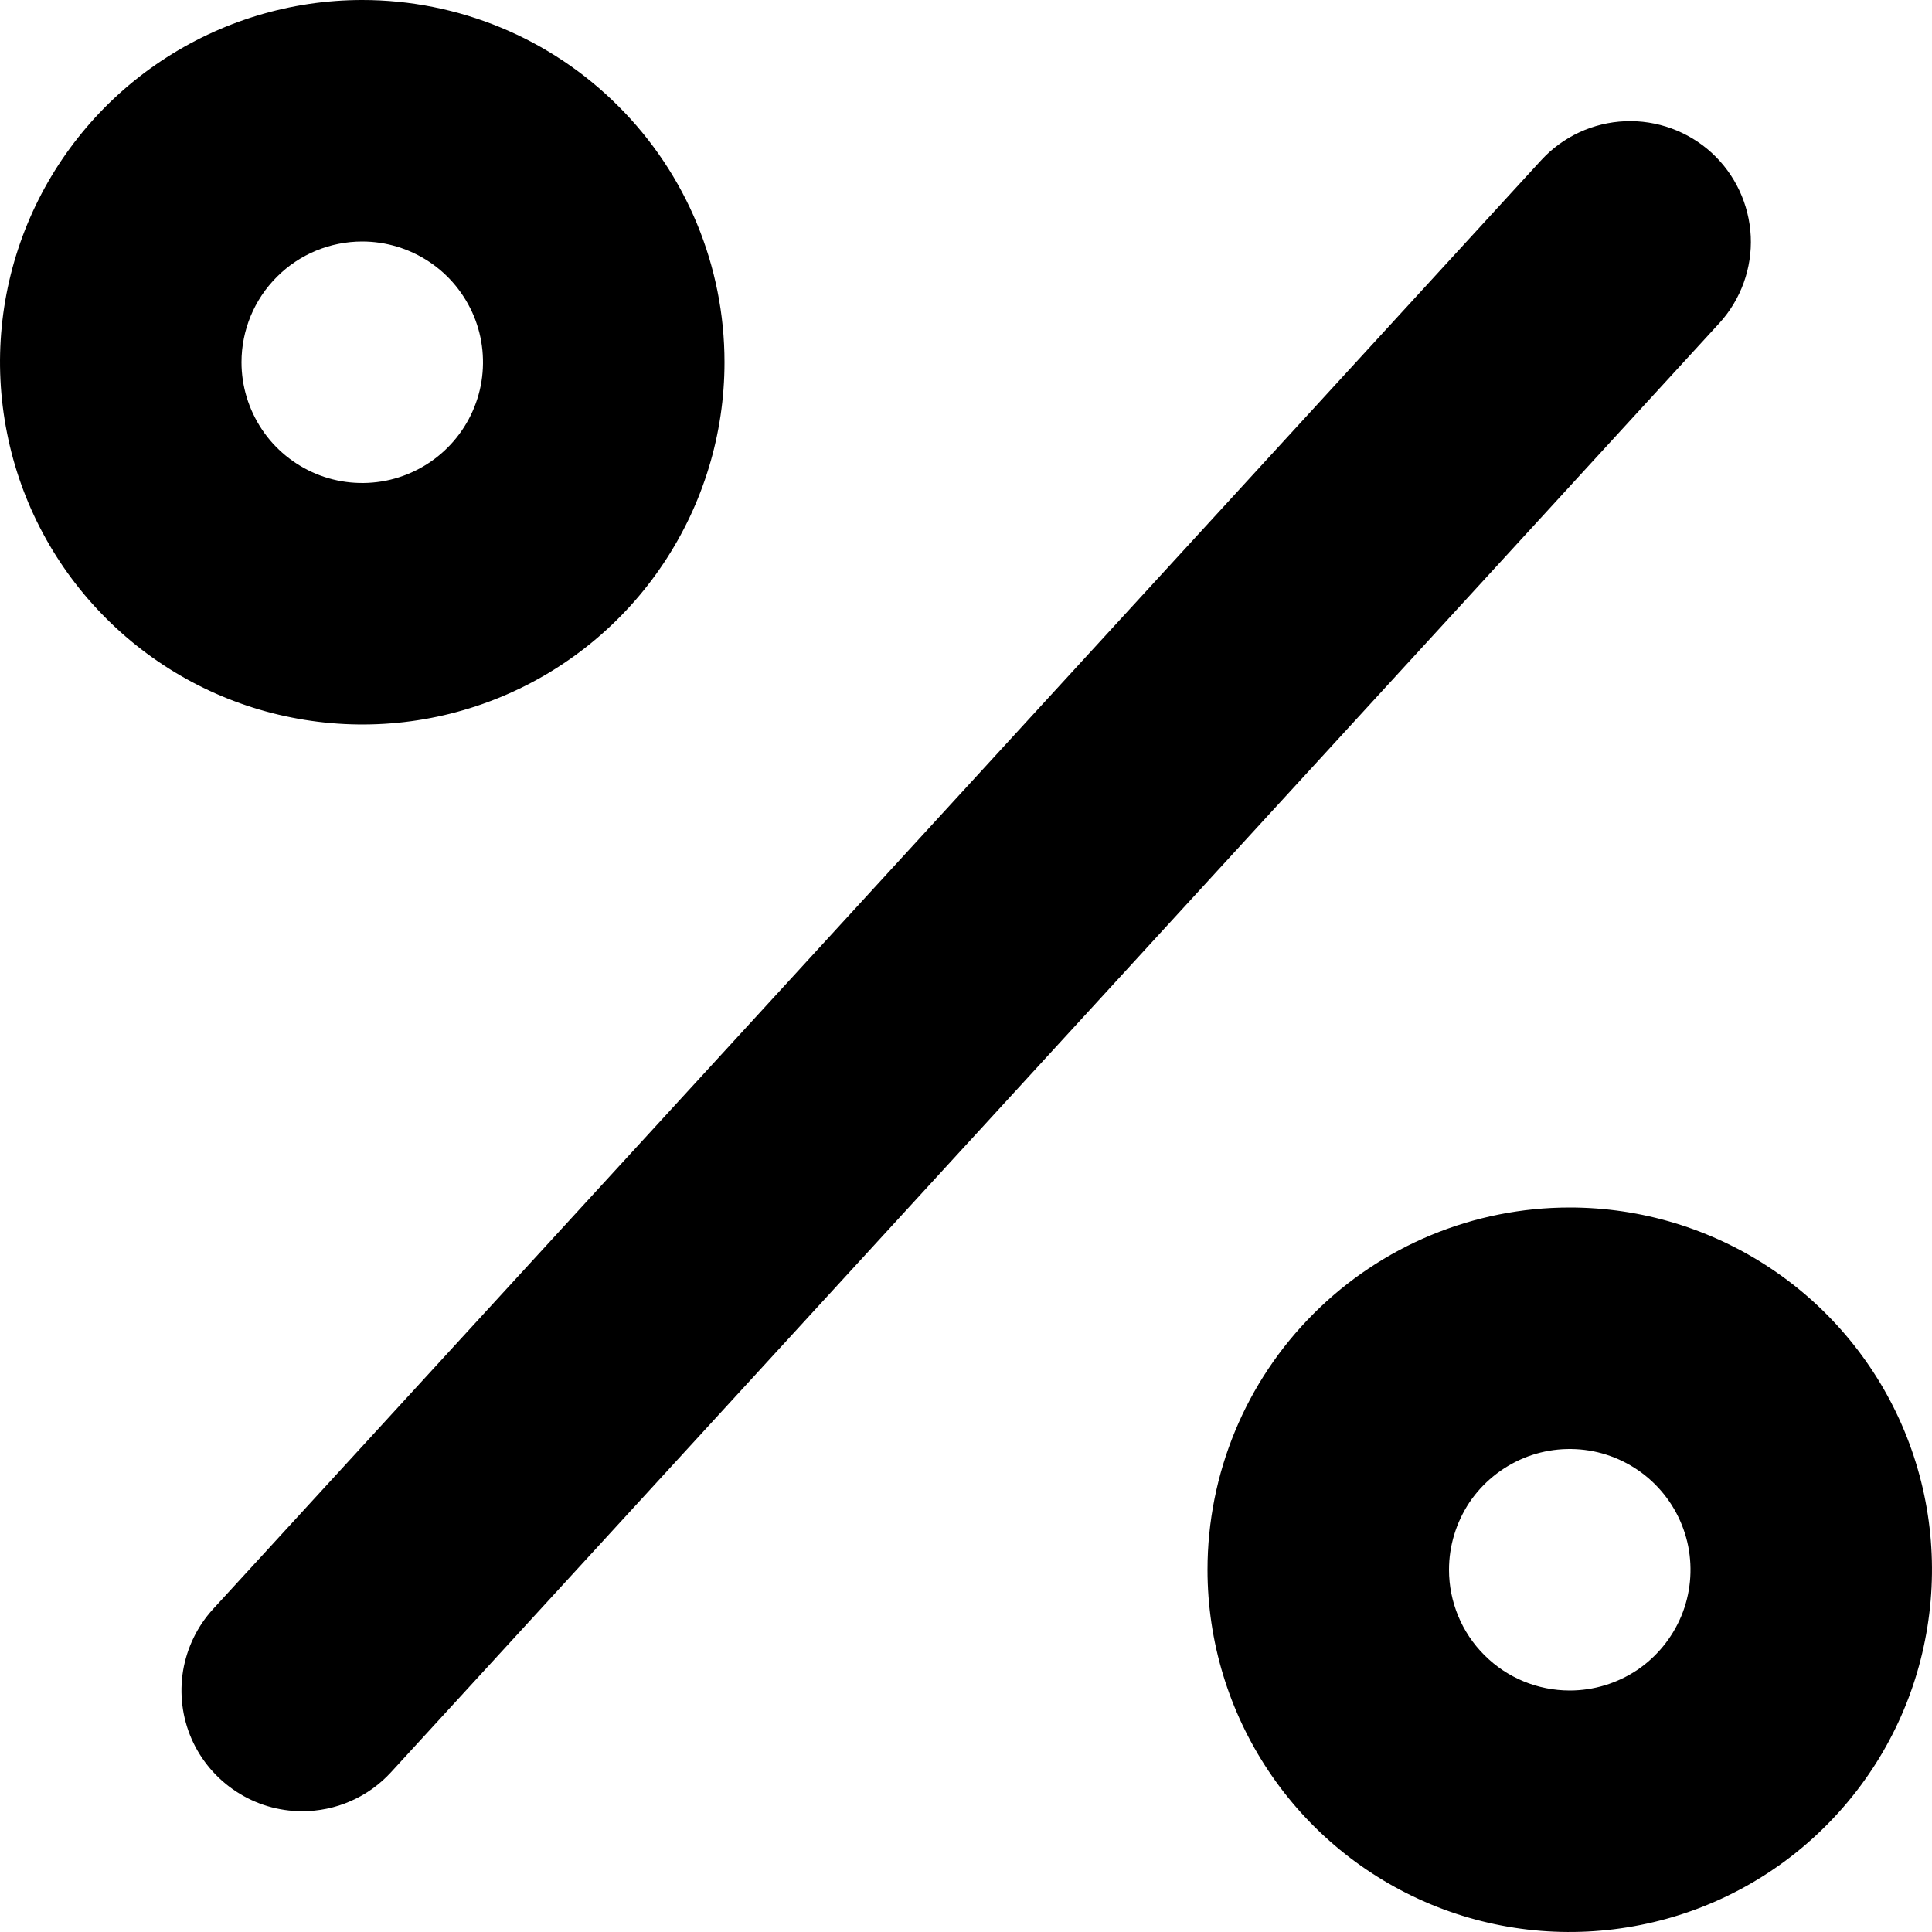 <svg fill="currentColor" viewBox="0 0 16 16" xmlns="http://www.w3.org/2000/svg">
  <path
    d="M14.175 1.265C14.37 1.444 14.486 1.692 14.499 1.957C14.511 2.221 14.418 2.479 14.24 2.675L3.24 14.675C3.146 14.778 3.032 14.86 2.904 14.916C2.777 14.972 2.639 15 2.5 15C2.306 14.999 2.117 14.943 1.955 14.836C1.793 14.73 1.665 14.579 1.587 14.402C1.509 14.224 1.485 14.028 1.516 13.837C1.548 13.646 1.634 13.468 1.765 13.325L12.765 1.325C12.944 1.131 13.193 1.015 13.458 1.004C13.722 0.993 13.98 1.087 14.175 1.265ZM13 14C13.198 14 13.391 13.941 13.556 13.832C13.72 13.722 13.848 13.565 13.924 13.383C14 13.2 14.019 12.999 13.981 12.805C13.942 12.611 13.847 12.433 13.707 12.293C13.567 12.153 13.389 12.058 13.195 12.019C13.001 11.981 12.8 12 12.617 12.076C12.435 12.152 12.278 12.28 12.168 12.444C12.059 12.609 12 12.802 12 13C12 13.265 12.105 13.52 12.293 13.707C12.48 13.895 12.735 14 13 14ZM13 10C13.593 10 14.173 10.176 14.667 10.506C15.16 10.835 15.545 11.304 15.772 11.852C15.999 12.4 16.058 13.003 15.942 13.585C15.827 14.167 15.541 14.702 15.121 15.121C14.702 15.541 14.167 15.827 13.585 15.942C13.003 16.058 12.4 15.999 11.852 15.772C11.304 15.545 10.835 15.16 10.506 14.667C10.176 14.173 10 13.593 10 13C10 12.204 10.316 11.441 10.879 10.879C11.441 10.316 12.204 10 13 10ZM2 3C2 3.198 2.059 3.391 2.169 3.556C2.278 3.72 2.435 3.848 2.617 3.924C2.8 4 3.001 4.019 3.195 3.981C3.389 3.942 3.567 3.847 3.707 3.707C3.847 3.567 3.942 3.389 3.981 3.195C4.019 3.001 4 2.8 3.924 2.617C3.848 2.435 3.72 2.278 3.556 2.169C3.391 2.059 3.198 2 3 2C2.735 2 2.48 2.105 2.293 2.293C2.105 2.48 2 2.735 2 3ZM6 3C6 3.593 5.824 4.173 5.494 4.667C5.165 5.16 4.696 5.545 4.148 5.772C3.6 5.999 2.997 6.058 2.415 5.942C1.833 5.827 1.298 5.541 0.879 5.121C0.459 4.702 0.173 4.167 0.058 3.585C-0.058 3.003 0.001 2.4 0.228 1.852C0.455 1.304 0.84 0.835 1.333 0.506C1.827 0.176 2.407 0 3 0C3.796 0 4.559 0.316 5.121 0.879C5.684 1.441 6 2.204 6 3Z"
  />
</svg>
